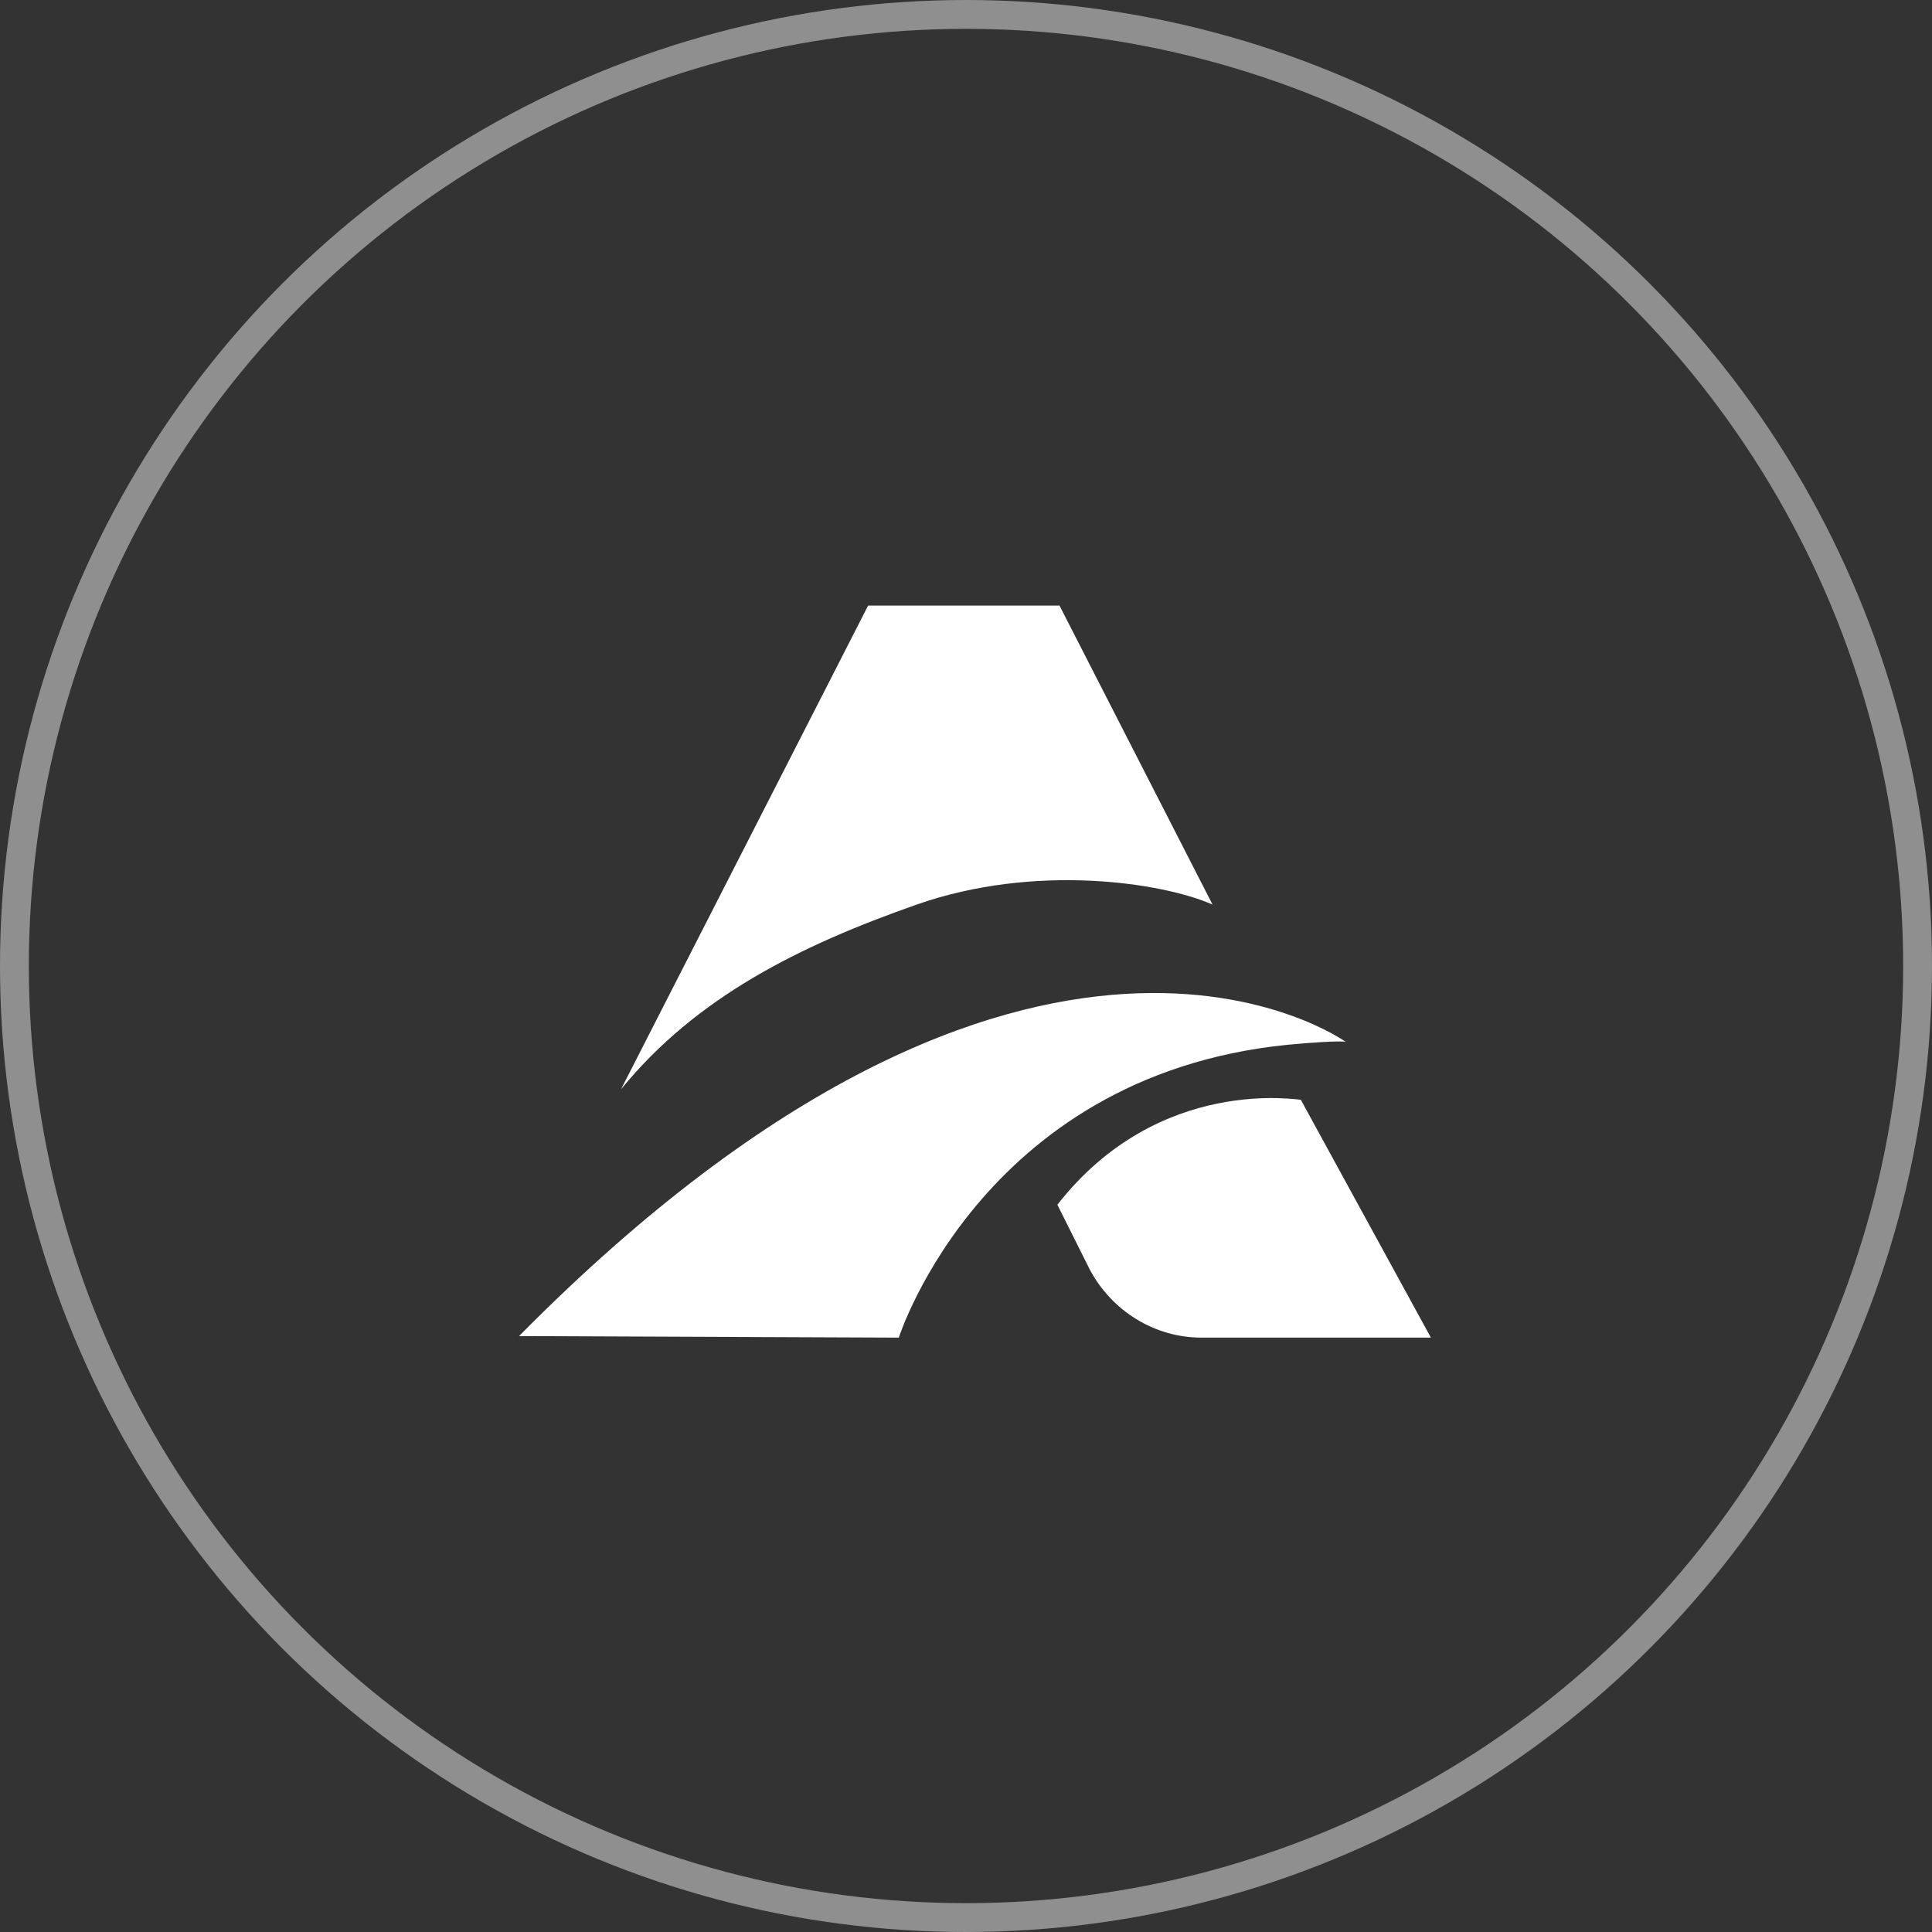 <?xml version="1.0" encoding="UTF-8"?>
<svg width="67px" height="67px" viewBox="0 0 67 67" version="1.1" xmlns="http://www.w3.org/2000/svg" xmlns:xlink="http://www.w3.org/1999/xlink">
    <rect x="0" y="0" width="67" height="67" fill="#333333" stroke="none"/>
    <title>编组 4</title>
    <g id="页面-1" stroke="none" stroke-width="1" fill="none" fill-rule="evenodd">
        <g id="B-平台产品产品发展历程" transform="translate(-926, -137)">
            <g id="编组-4" transform="translate(926, 137)">
                <g id="aif-color" transform="translate(18, 21)" fill="#FFFFFF" fill-rule="nonzero">
                    <g id="彩色logo" transform="translate(0, 0)">
                        <path d="M23.668,25.388 L31.622,25.388 L27.11,17.137 C27.11,17.167 22.21,16.249 18.669,20.779 L19.8,23.041 C20.563,24.461 22.034,25.388 23.668,25.388 Z" id="Combined-Shape"></path>
                        <path d="M13.17,25.388 C13.17,25.388 16.151,16.01 27.153,15.188 C27.153,15.188 28.463,15.076 28.67,15.133 C28.67,15.133 17.831,7.29 0,25.334 L13.17,25.388 Z" id="XMLID_1742_"></path>
                        <path d="M18.742,-8.8817842e-16 L12.106,-8.8817842e-16 L3.536,16.776 C6.146,13.577 9.724,11.797 13.792,10.369 C17.86,8.941 22.269,9.589 24.049,10.369 L18.742,-8.8817842e-16 Z" id="XMLID_1522_"></path>
                    </g>
                </g>
                <circle id="椭圆形" stroke="#FFFFFF" opacity="0.45" cx="33.5" cy="33.5" r="33"></circle>
            </g>
        </g>
    </g>
</svg>
